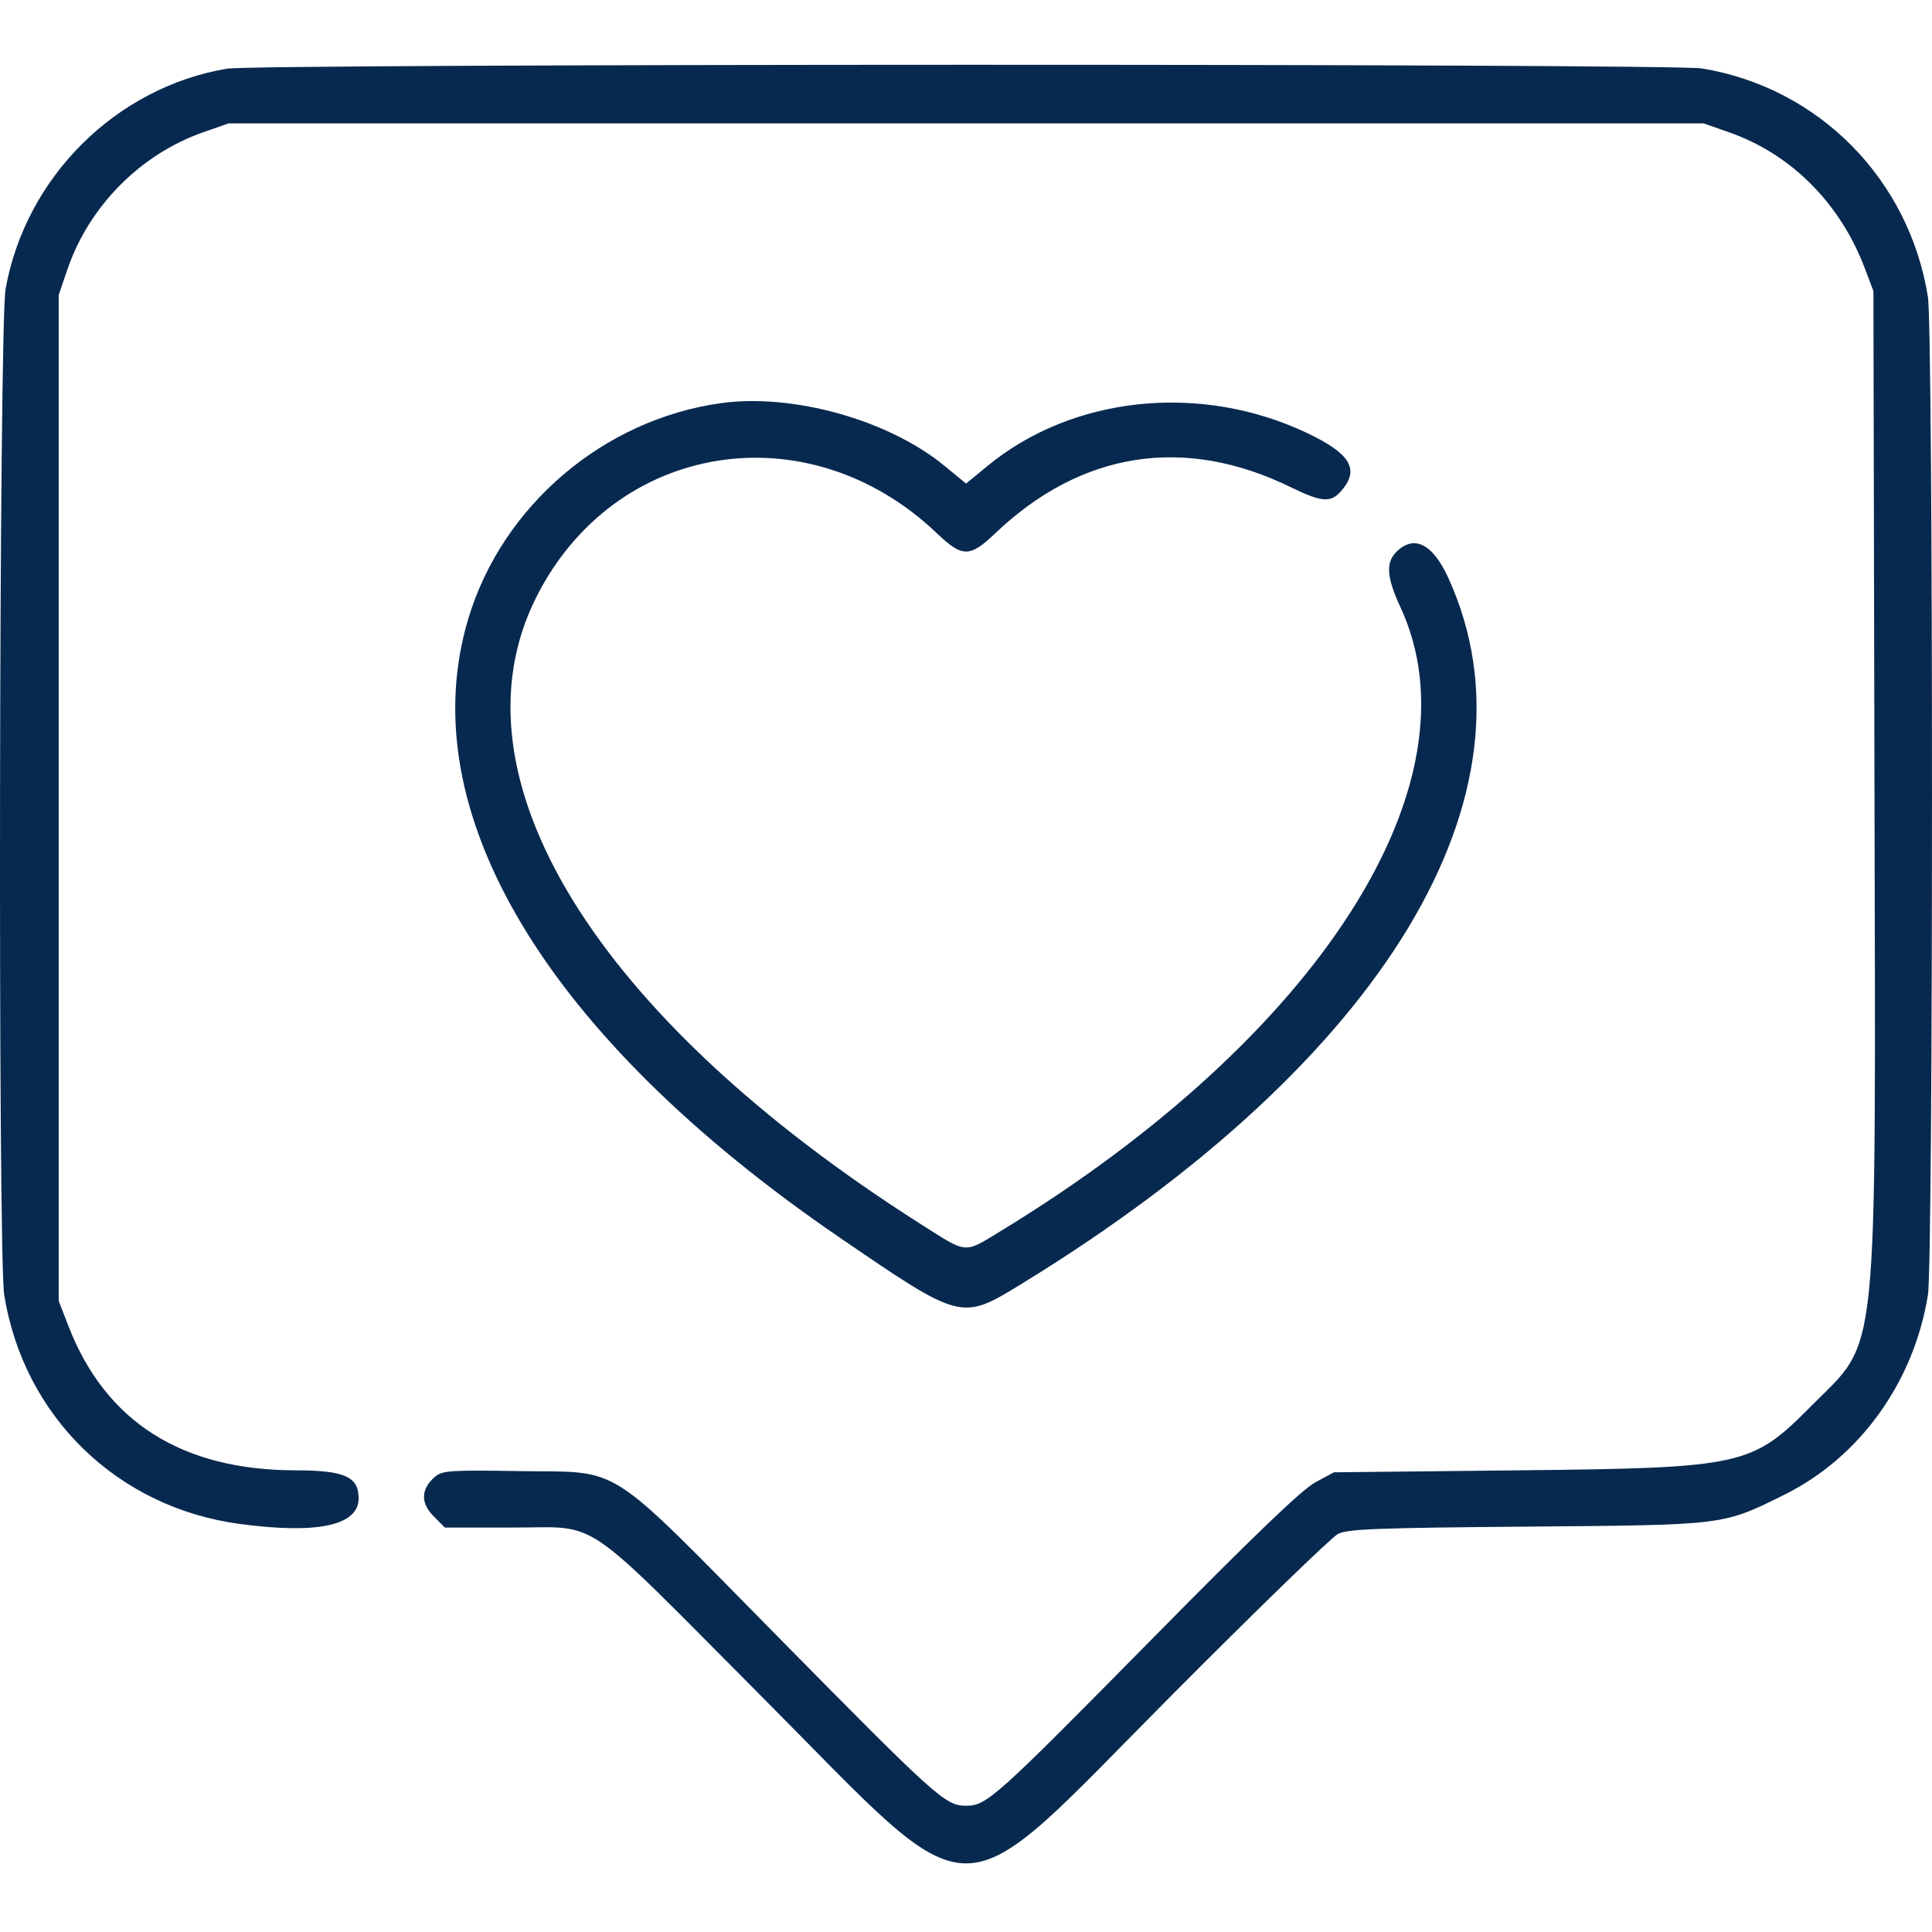<svg width="50" height="50" viewBox="0 0 50 50" fill="none" xmlns="http://www.w3.org/2000/svg">
<path fill-rule="evenodd" clip-rule="evenodd" d="M5.876 1.777C2.999 2.26 0.658 4.59 0.144 7.484C-0.024 8.43 -0.057 32.481 0.109 33.511C0.614 36.658 3.035 39.014 6.201 39.439C8.214 39.71 9.281 39.481 9.281 38.778C9.281 38.216 8.918 38.054 7.65 38.052C4.698 38.048 2.727 36.793 1.767 34.308L1.519 33.666V20.649V7.632L1.745 6.972C2.306 5.332 3.638 3.989 5.267 3.42L5.913 3.194H25.002H44.091L44.744 3.422C46.353 3.984 47.627 5.261 48.264 6.95L48.484 7.533L48.511 20.298C48.543 35.582 48.642 34.604 46.879 36.383C45.336 37.941 45.111 37.99 39.306 38.052L34.522 38.103L34.034 38.367C33.689 38.554 32.451 39.742 29.835 42.396C25.747 46.543 25.537 46.732 25.002 46.732C24.467 46.732 24.257 46.543 20.168 42.396C15.602 37.763 16.144 38.114 13.475 38.072C11.649 38.043 11.449 38.056 11.258 38.219C10.893 38.531 10.878 38.892 11.217 39.235L11.512 39.533H13.282C15.551 39.533 14.965 39.135 19.68 43.874C25.452 49.675 24.552 49.675 30.323 43.874C32.525 41.661 34.461 39.782 34.626 39.699C34.879 39.57 35.63 39.541 39.508 39.509C44.679 39.466 44.572 39.479 46.181 38.682C48.134 37.714 49.532 35.768 49.895 33.511C50.035 32.633 50.035 8.563 49.894 7.681C49.406 4.63 47.063 2.264 44.042 1.771C43.246 1.641 6.651 1.647 5.876 1.777ZM18.648 10.435C15.616 10.861 13.007 13.084 12.126 15.99C10.616 20.97 14.112 26.814 21.712 32.015C24.895 34.192 24.872 34.187 26.455 33.216C35.839 27.46 40.025 20.527 37.482 14.955C37.077 14.067 36.59 13.827 36.133 14.288C35.859 14.564 35.889 14.95 36.242 15.711C38.348 20.257 34.144 26.83 25.921 31.846C24.931 32.45 25.057 32.46 23.834 31.683C15.398 26.324 11.565 20.086 13.871 15.471C15.892 11.426 20.907 10.618 24.245 13.8C24.907 14.431 25.097 14.431 25.759 13.8C27.982 11.681 30.651 11.264 33.401 12.607C34.249 13.021 34.464 13.026 34.768 12.636C35.173 12.116 34.911 11.72 33.822 11.204C31.073 9.901 27.766 10.242 25.561 12.055L25.002 12.515L24.442 12.055C22.998 10.867 20.513 10.172 18.648 10.435Z" fill="#08294F"/>
</svg>
